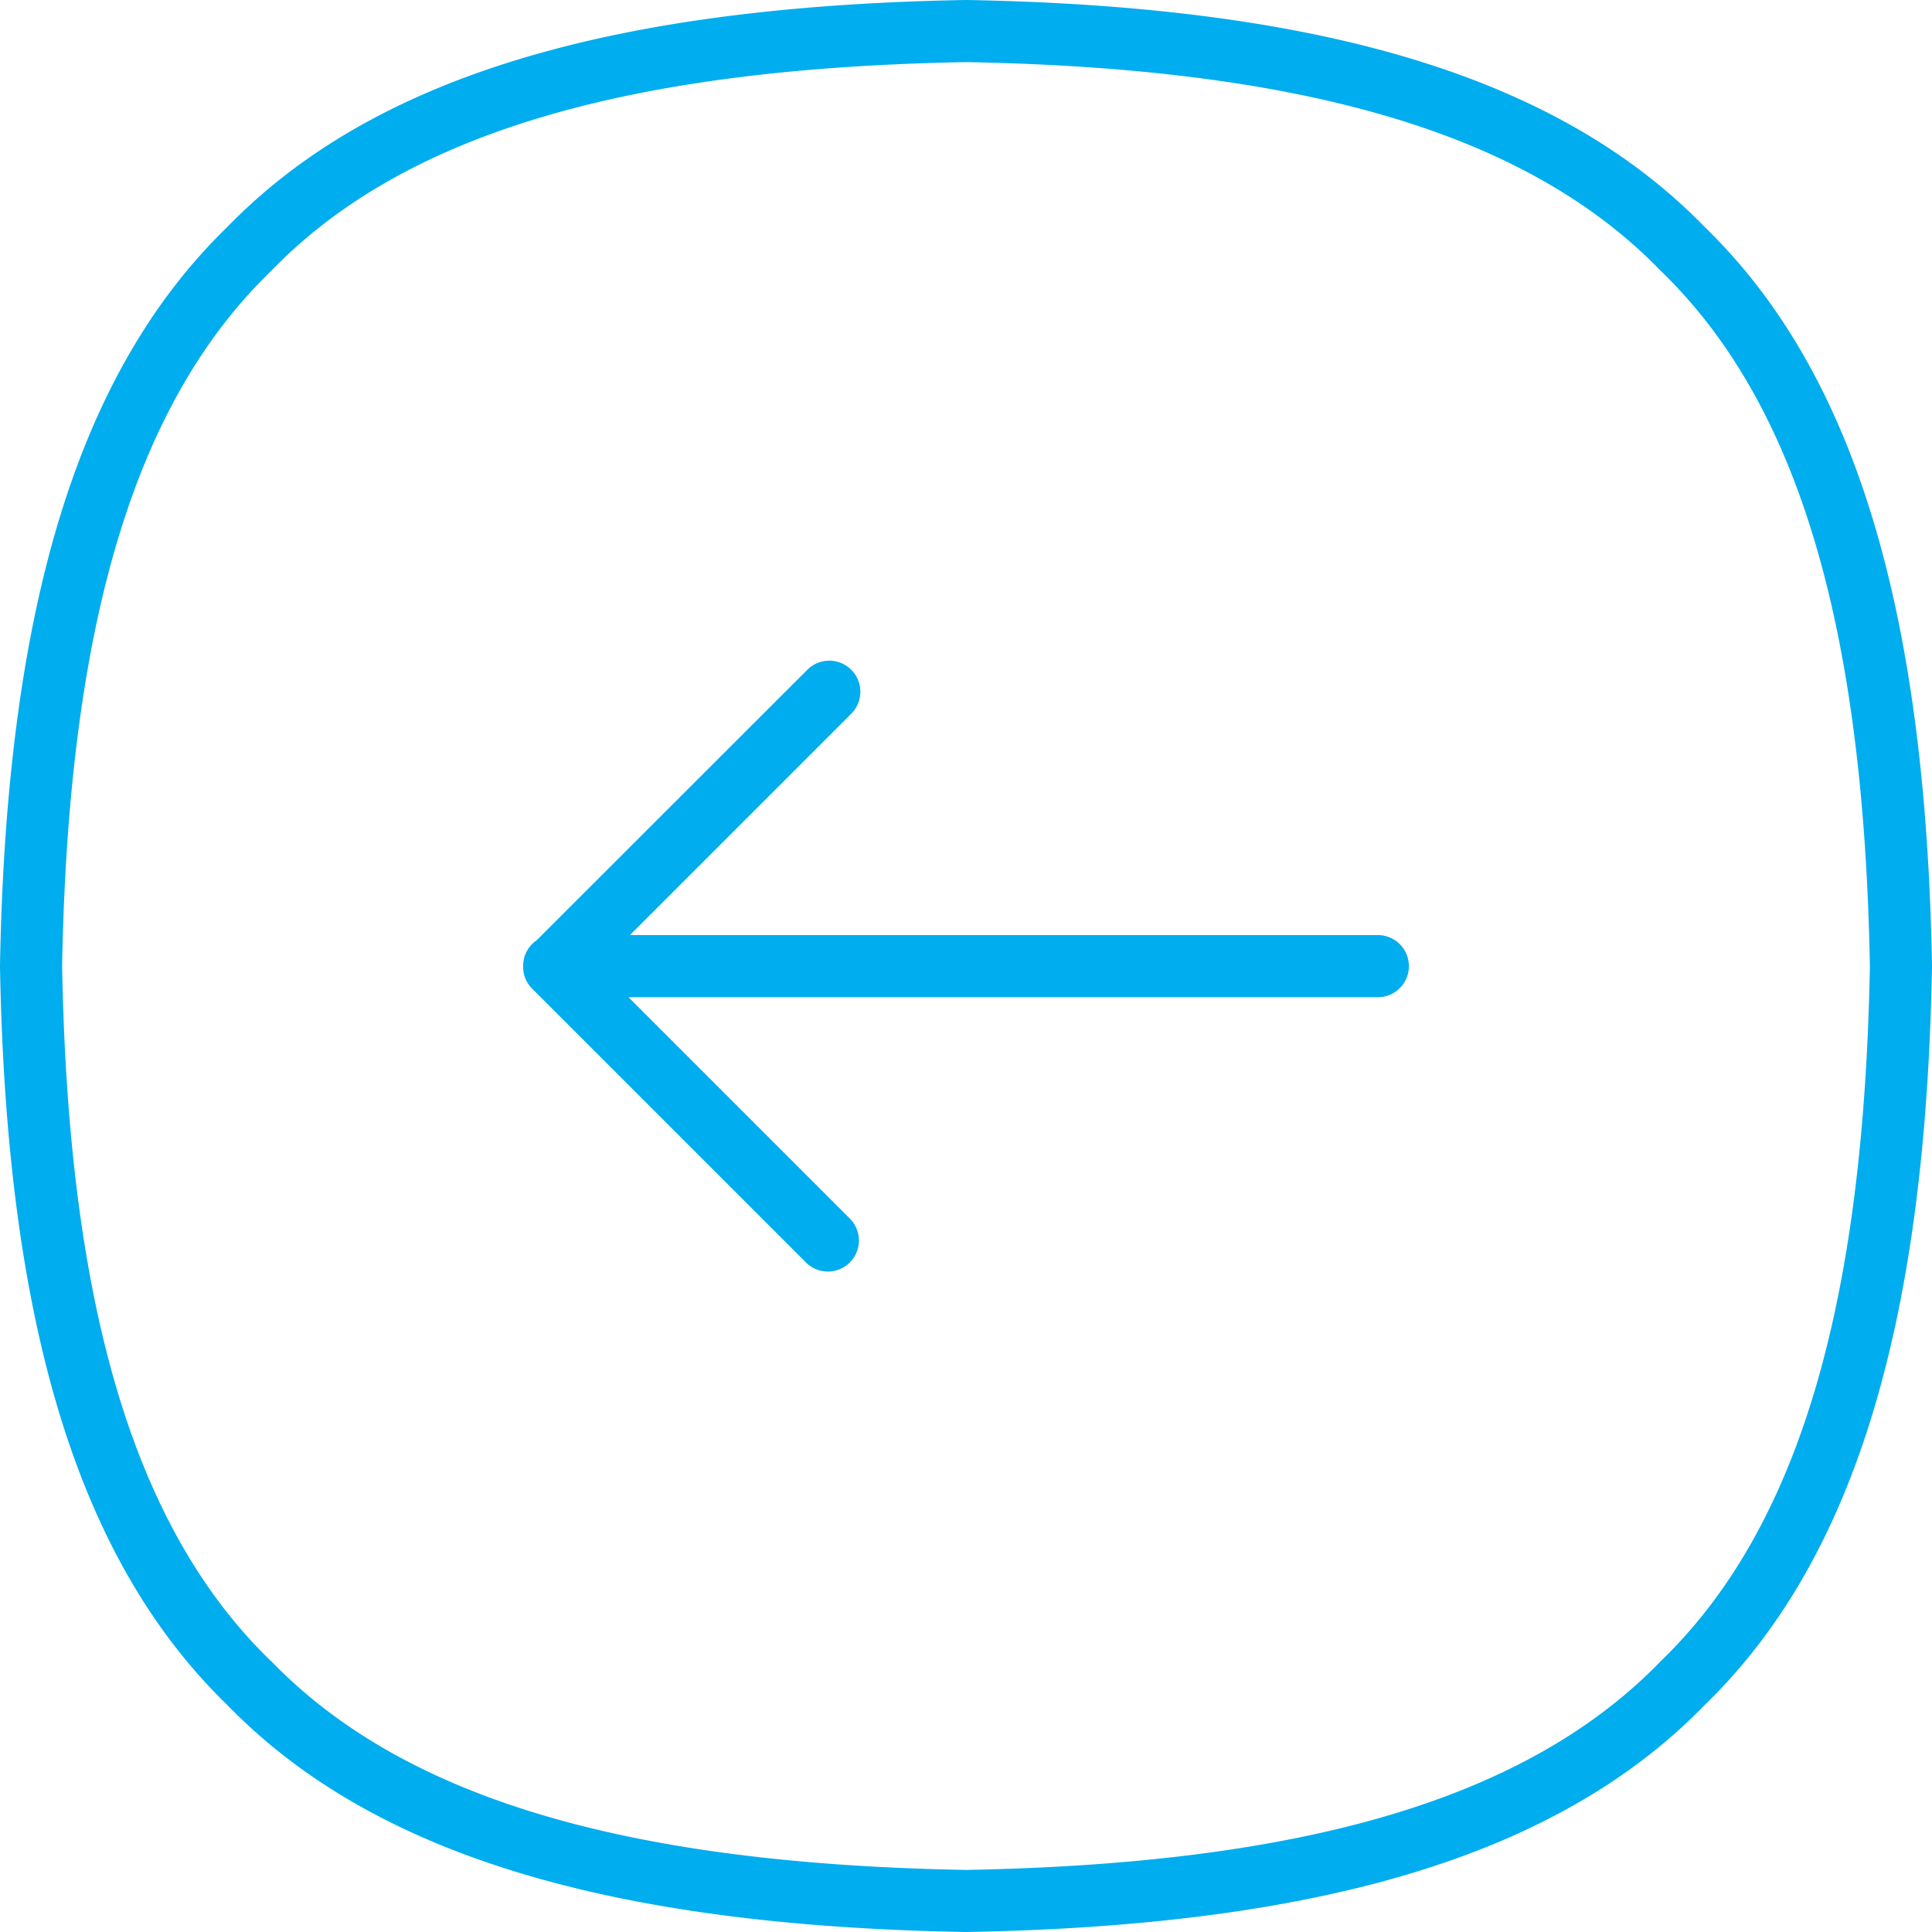 <svg xmlns="http://www.w3.org/2000/svg" width="60" height="60" viewBox="0 0 60 60">
  <path id="right" d="M16.247,30v.012a.959.959,0,0,0,.281.694l8.5,8.5a.964.964,0,0,0,1.364-1.363l-6.874-6.874H42.79a.964.964,0,1,0,0-1.929H19.562l6.874-6.874A.964.964,0,0,0,25.073,20.8L16.668,29.2a.961.961,0,0,0-.421.8ZM7.054,7.054C2.443,11.531.2,18.818,0,29.982v.035C.2,41.183,2.443,48.47,7.054,52.946,11.531,57.557,18.818,59.8,29.982,60h.035c11.166-.2,18.452-2.443,22.929-7.054C57.557,48.47,59.8,41.183,60,30.018v-.035c-.2-11.166-2.443-18.452-7.054-22.929C48.469,2.443,41.182.2,30.018,0h-.035C18.818.2,11.531,2.443,7.054,7.054ZM1.929,30C2.122,19.379,4.181,12.524,8.407,8.427l.021-.021C12.524,4.18,19.379,2.122,30,1.929c10.621.193,17.476,2.252,21.573,6.478l.021.021c4.226,4.1,6.284,10.95,6.477,21.572-.193,10.622-2.252,17.476-6.478,21.573l-.021.021C47.476,55.82,40.621,57.878,30,58.072c-10.621-.193-17.476-2.252-21.573-6.478L8.4,51.573C4.181,47.476,2.122,40.622,1.929,30Z" fill="#00adee"/>
</svg>
